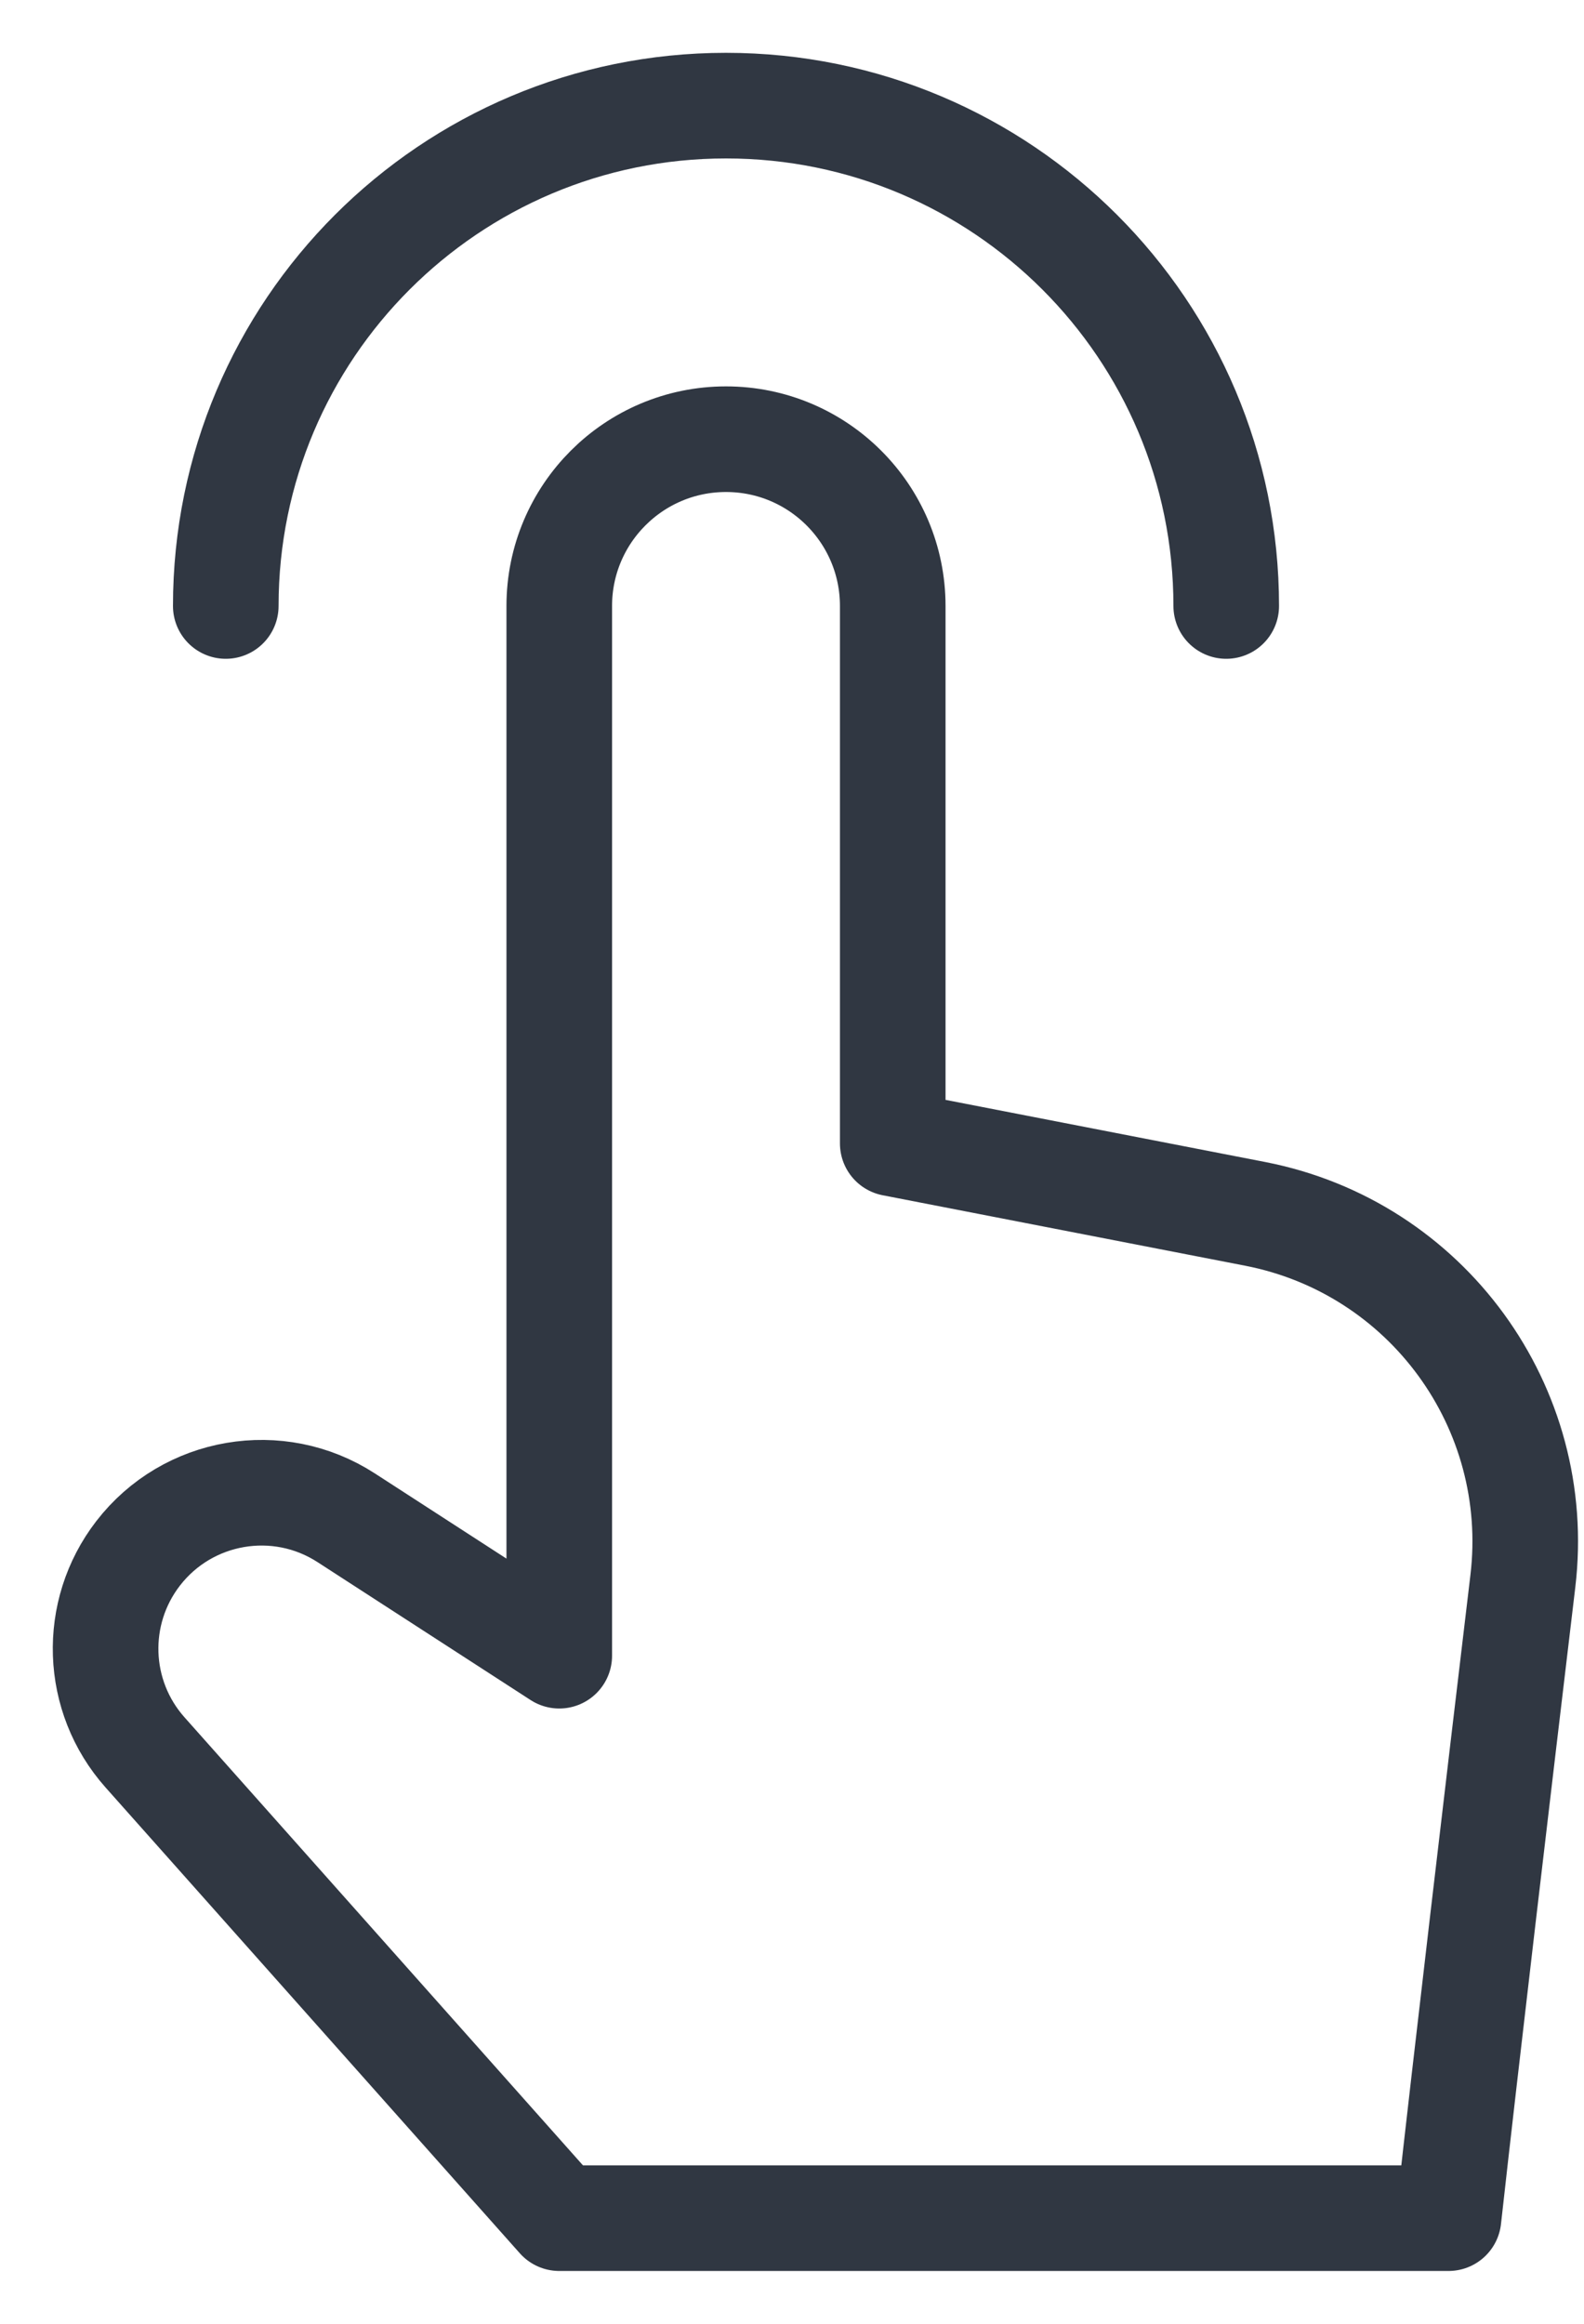 <svg width="15" height="22" viewBox="0 0 15 22" fill="none" xmlns="http://www.w3.org/2000/svg">
<path d="M2.138 5.737C2.138 3.121 4.259 1 6.875 1C9.491 1 11.612 3.121 11.612 5.737M8.454 10.825V5.737C8.454 4.865 7.747 4.158 6.875 4.158C6.003 4.158 5.296 4.865 5.296 5.737V15.675L3.278 14.369C2.634 13.952 1.777 14.099 1.308 14.706C0.874 15.268 0.901 16.059 1.373 16.59L5.296 21H13.717C13.884 19.496 14.184 16.958 14.421 14.969C14.617 13.324 13.511 11.808 11.886 11.492L8.454 10.825Z" stroke="#303742" stroke-linecap="round" stroke-linejoin="round"/>
</svg>
